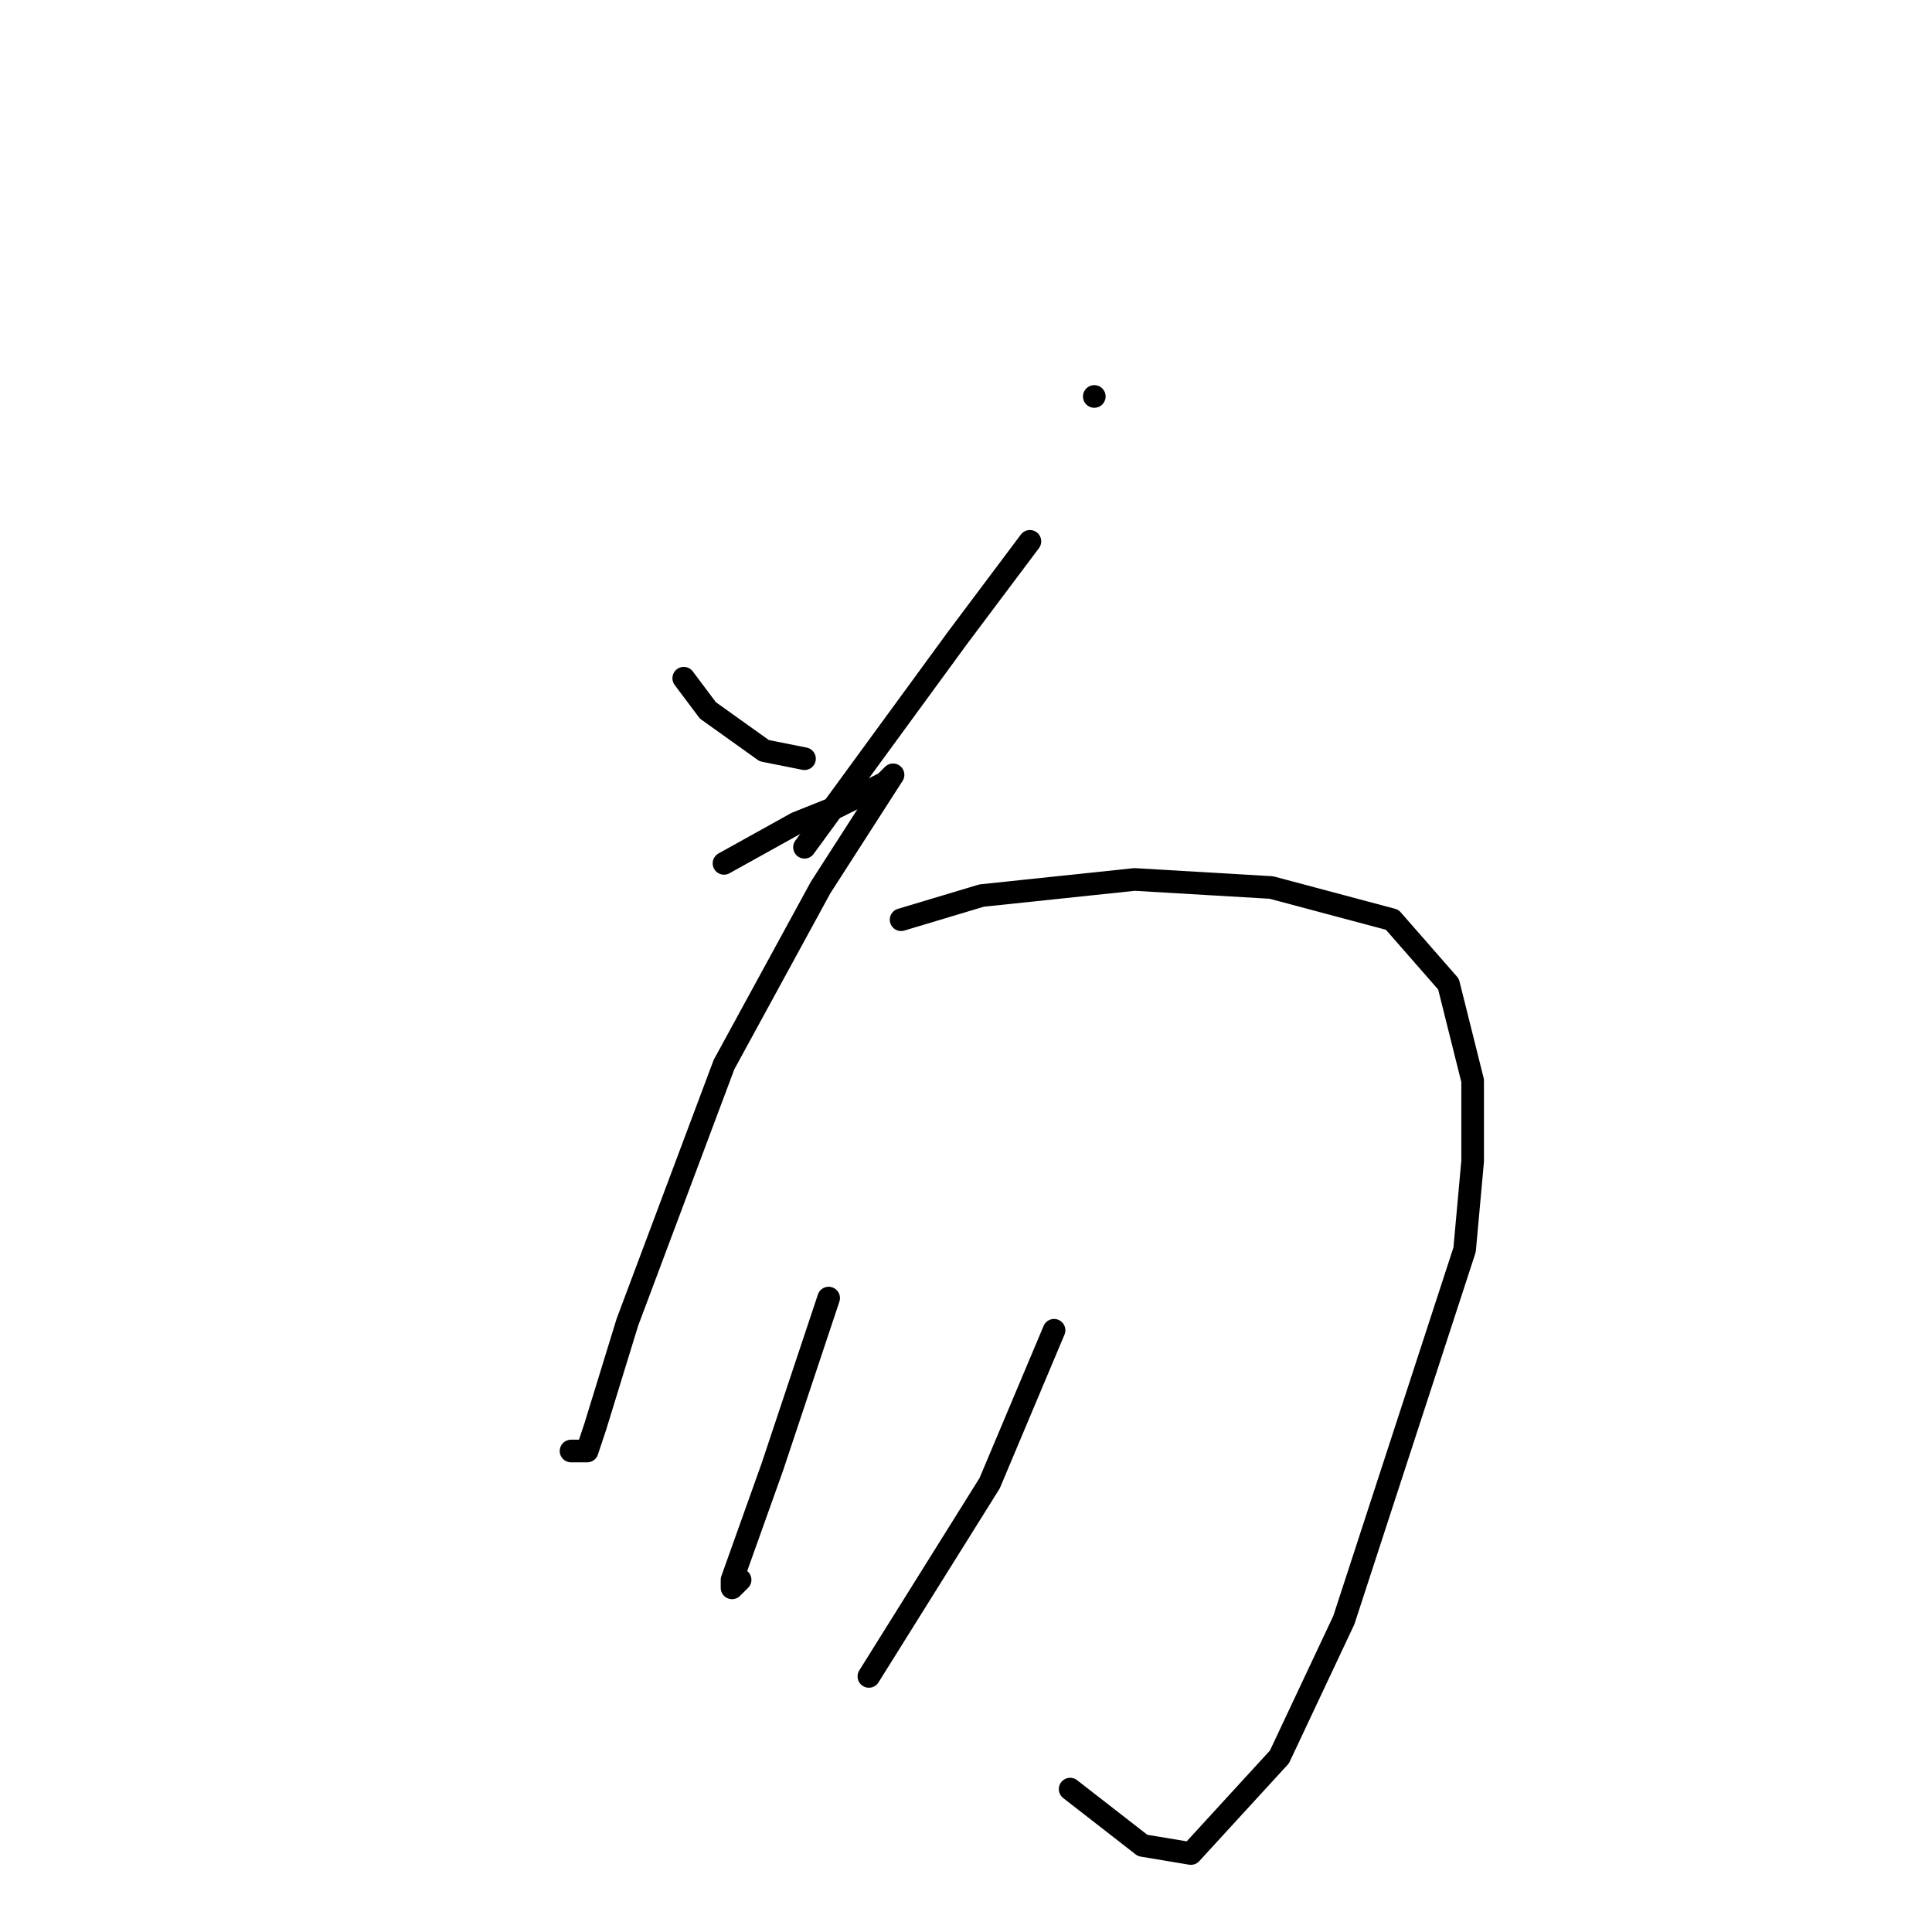 <?xml version="1.0" standalone="no"?>
    <svg width="256" height="256" xmlns="http://www.w3.org/2000/svg" version="1.1">
    <polyline stroke="black" stroke-width="3" stroke-linecap="round" fill="transparent" stroke-linejoin="round" points="90.6 89.867 93.8 94.133 101.267 99.467 106.6 100.533 106.6 100.533 " />
        <polyline stroke="black" stroke-width="3" stroke-linecap="round" fill="transparent" stroke-linejoin="round" points="145 52.533 145 52.533 " />
        <polyline stroke="black" stroke-width="3" stroke-linecap="round" fill="transparent" stroke-linejoin="round" points="136.467 71.733 126.867 84.533 106.6 112.267 106.6 112.267 " />
        <polyline stroke="black" stroke-width="3" stroke-linecap="round" fill="transparent" stroke-linejoin="round" points="95.933 114.4 105.533 109.067 110.867 106.933 117.267 103.733 118.333 102.667 108.733 117.6 95.933 141.067 83.133 175.2 78.867 189.067 77.8 192.267 75.667 192.267 75.667 192.267 " />
        <polyline stroke="black" stroke-width="3" stroke-linecap="round" fill="transparent" stroke-linejoin="round" points="119.4 121.867 130.067 118.667 150.333 116.533 168.467 117.6 184.467 121.867 191.933 130.4 195.133 143.2 195.133 153.867 194.067 165.6 178.067 214.667 169.533 232.8 157.8 245.6 151.4 244.533 141.8 237.067 141.8 237.067 " />
        <polyline stroke="black" stroke-width="3" stroke-linecap="round" fill="transparent" stroke-linejoin="round" points="109.8 172 102.333 194.4 97 209.333 97 210.4 98.067 209.333 98.067 209.333 " />
        <polyline stroke="black" stroke-width="3" stroke-linecap="round" fill="transparent" stroke-linejoin="round" points="139.667 176.267 131.133 196.533 115.133 222.133 115.133 222.133 " />
        </svg>